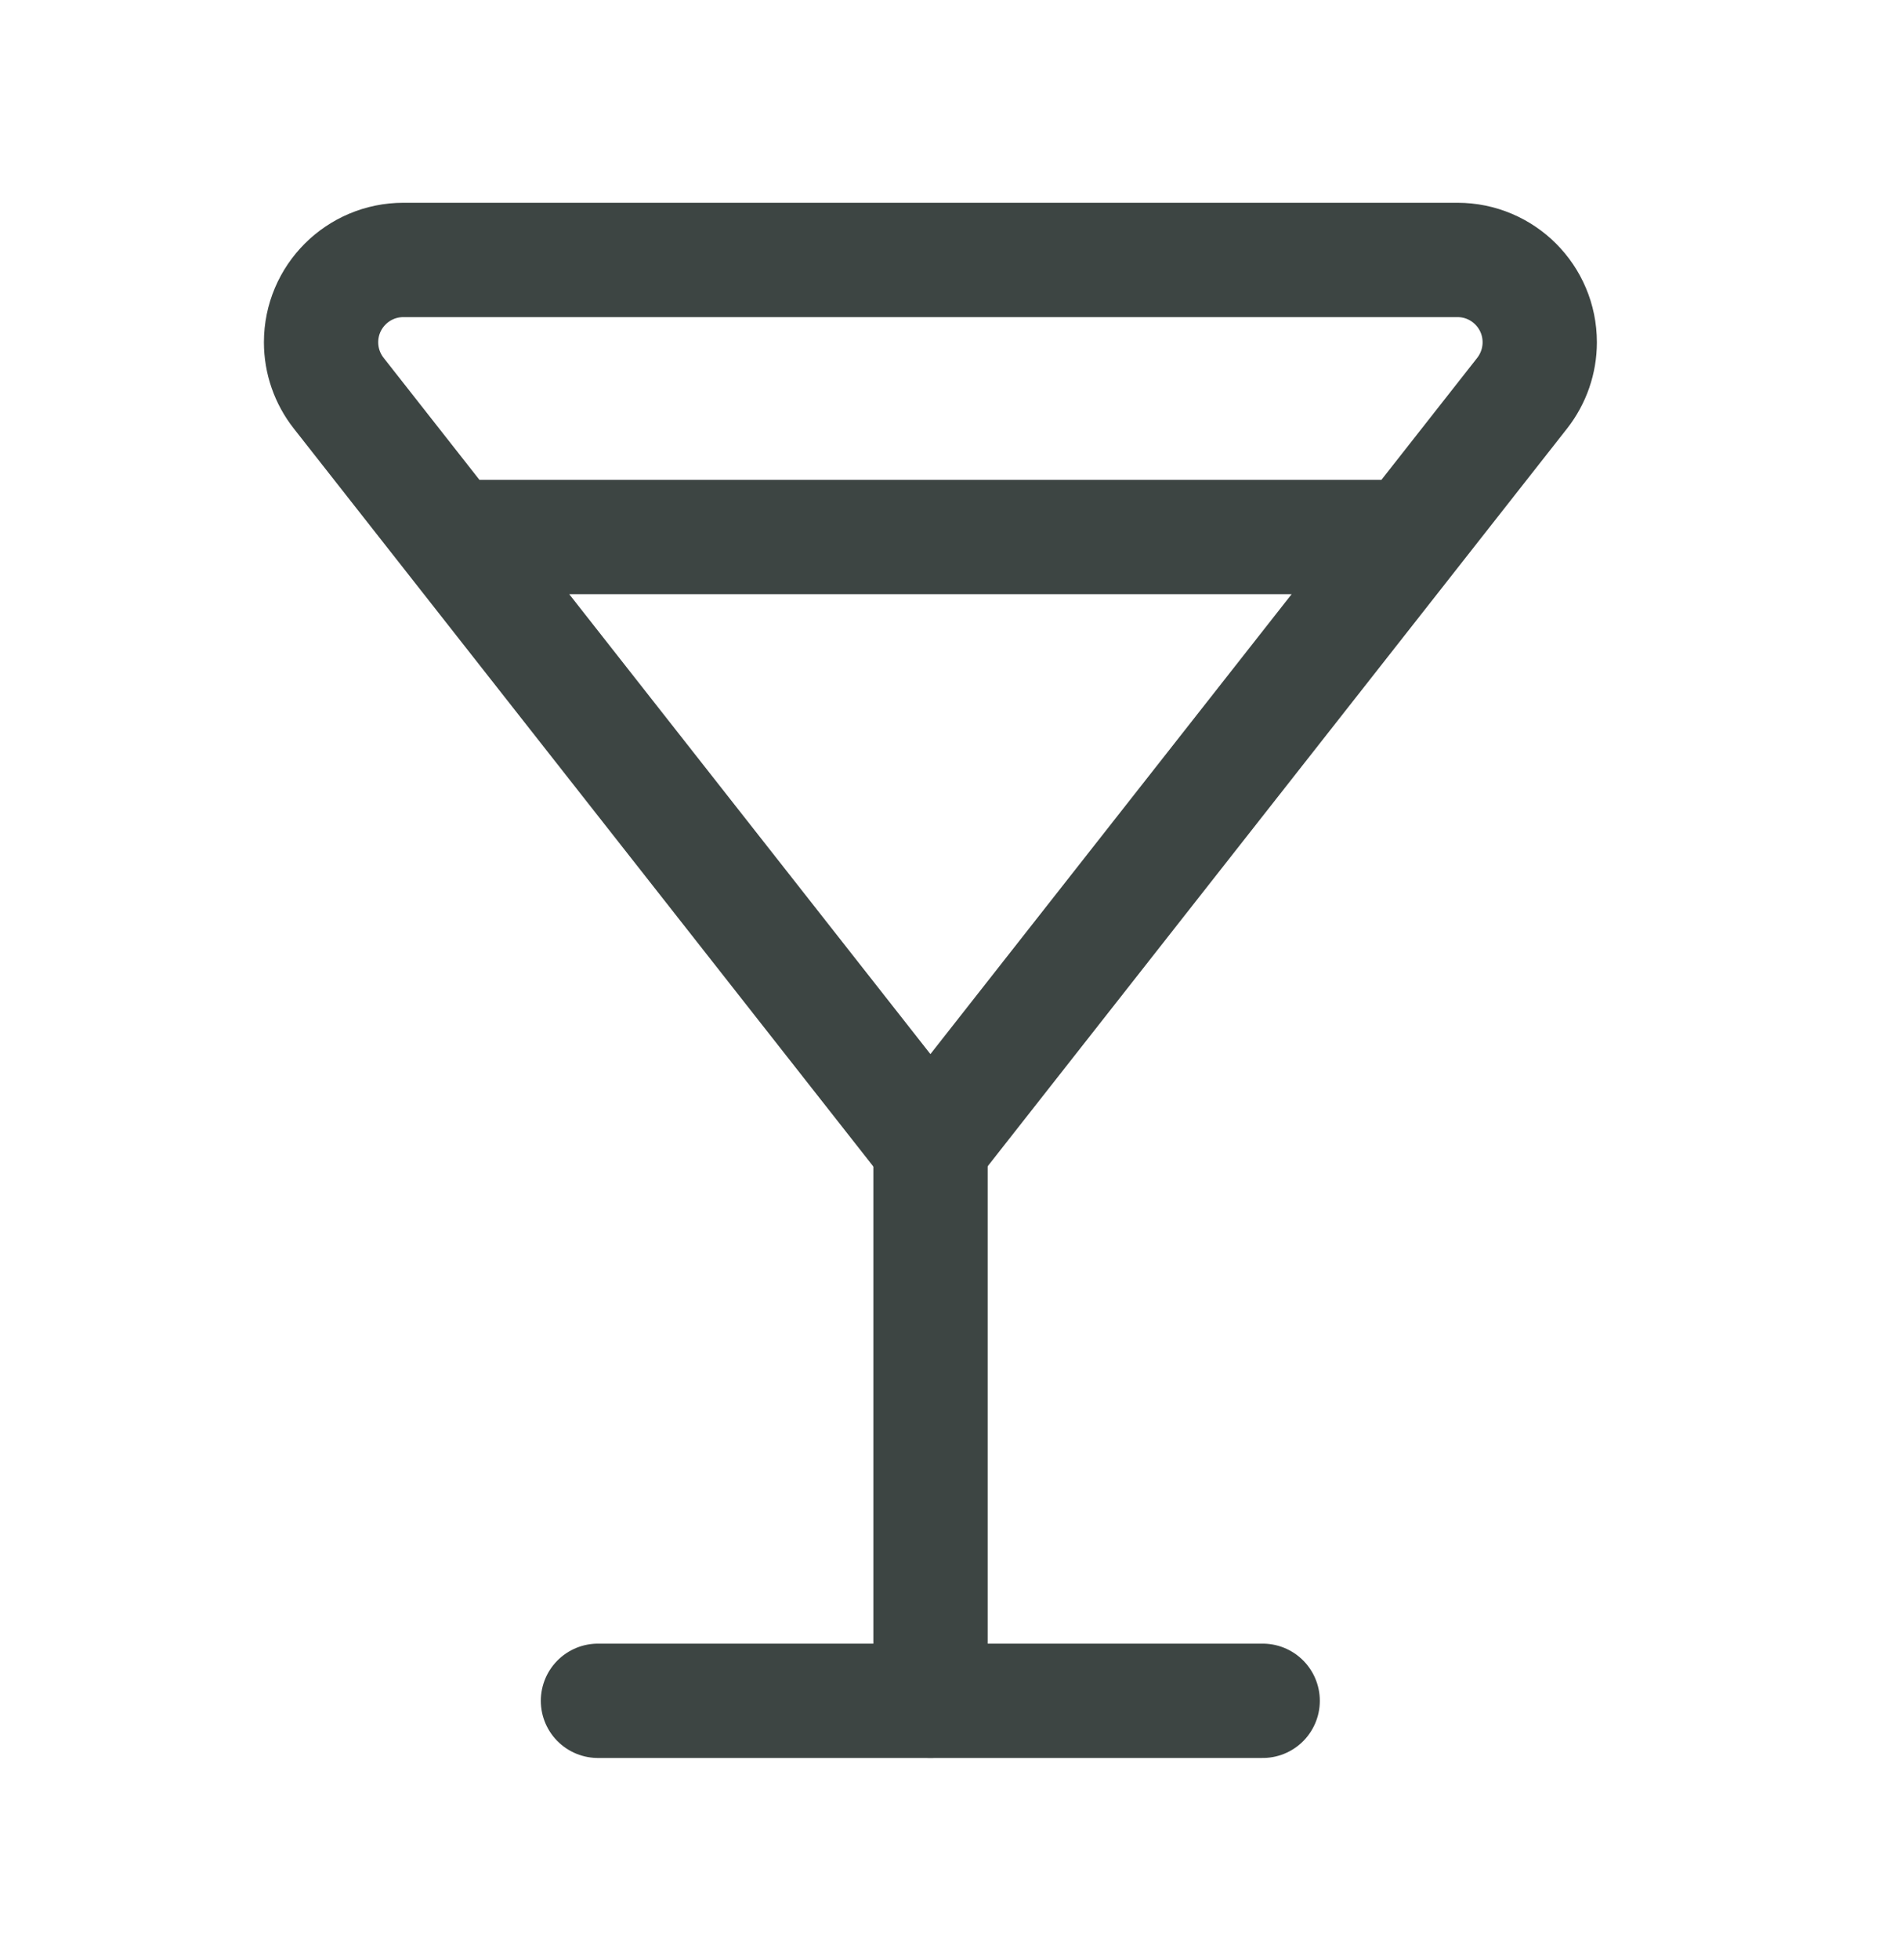 <svg width="35" height="36" viewBox="0 0 35 36" fill="none" xmlns="http://www.w3.org/2000/svg">
<path d="M8.303 9.867H25.904M17.103 21.068L6.226 7.224C6.016 6.957 5.902 6.628 5.902 6.289C5.902 5.453 6.58 4.776 7.416 4.776H26.791C27.627 4.776 28.304 5.453 28.304 6.289C28.304 6.628 28.19 6.957 27.981 7.224L17.103 21.068Z" stroke="#3D4543" stroke-width="2.101" stroke-linecap="round" stroke-linejoin="round"/>
<path d="M17.105 21.068V31.25" stroke="#3D4543" stroke-width="2.101" stroke-linecap="round" stroke-linejoin="round"/>
<path d="M10.992 31.25H23.211" stroke="#3D4543" stroke-width="2.101" stroke-linecap="round" stroke-linejoin="round"/>
</svg>
